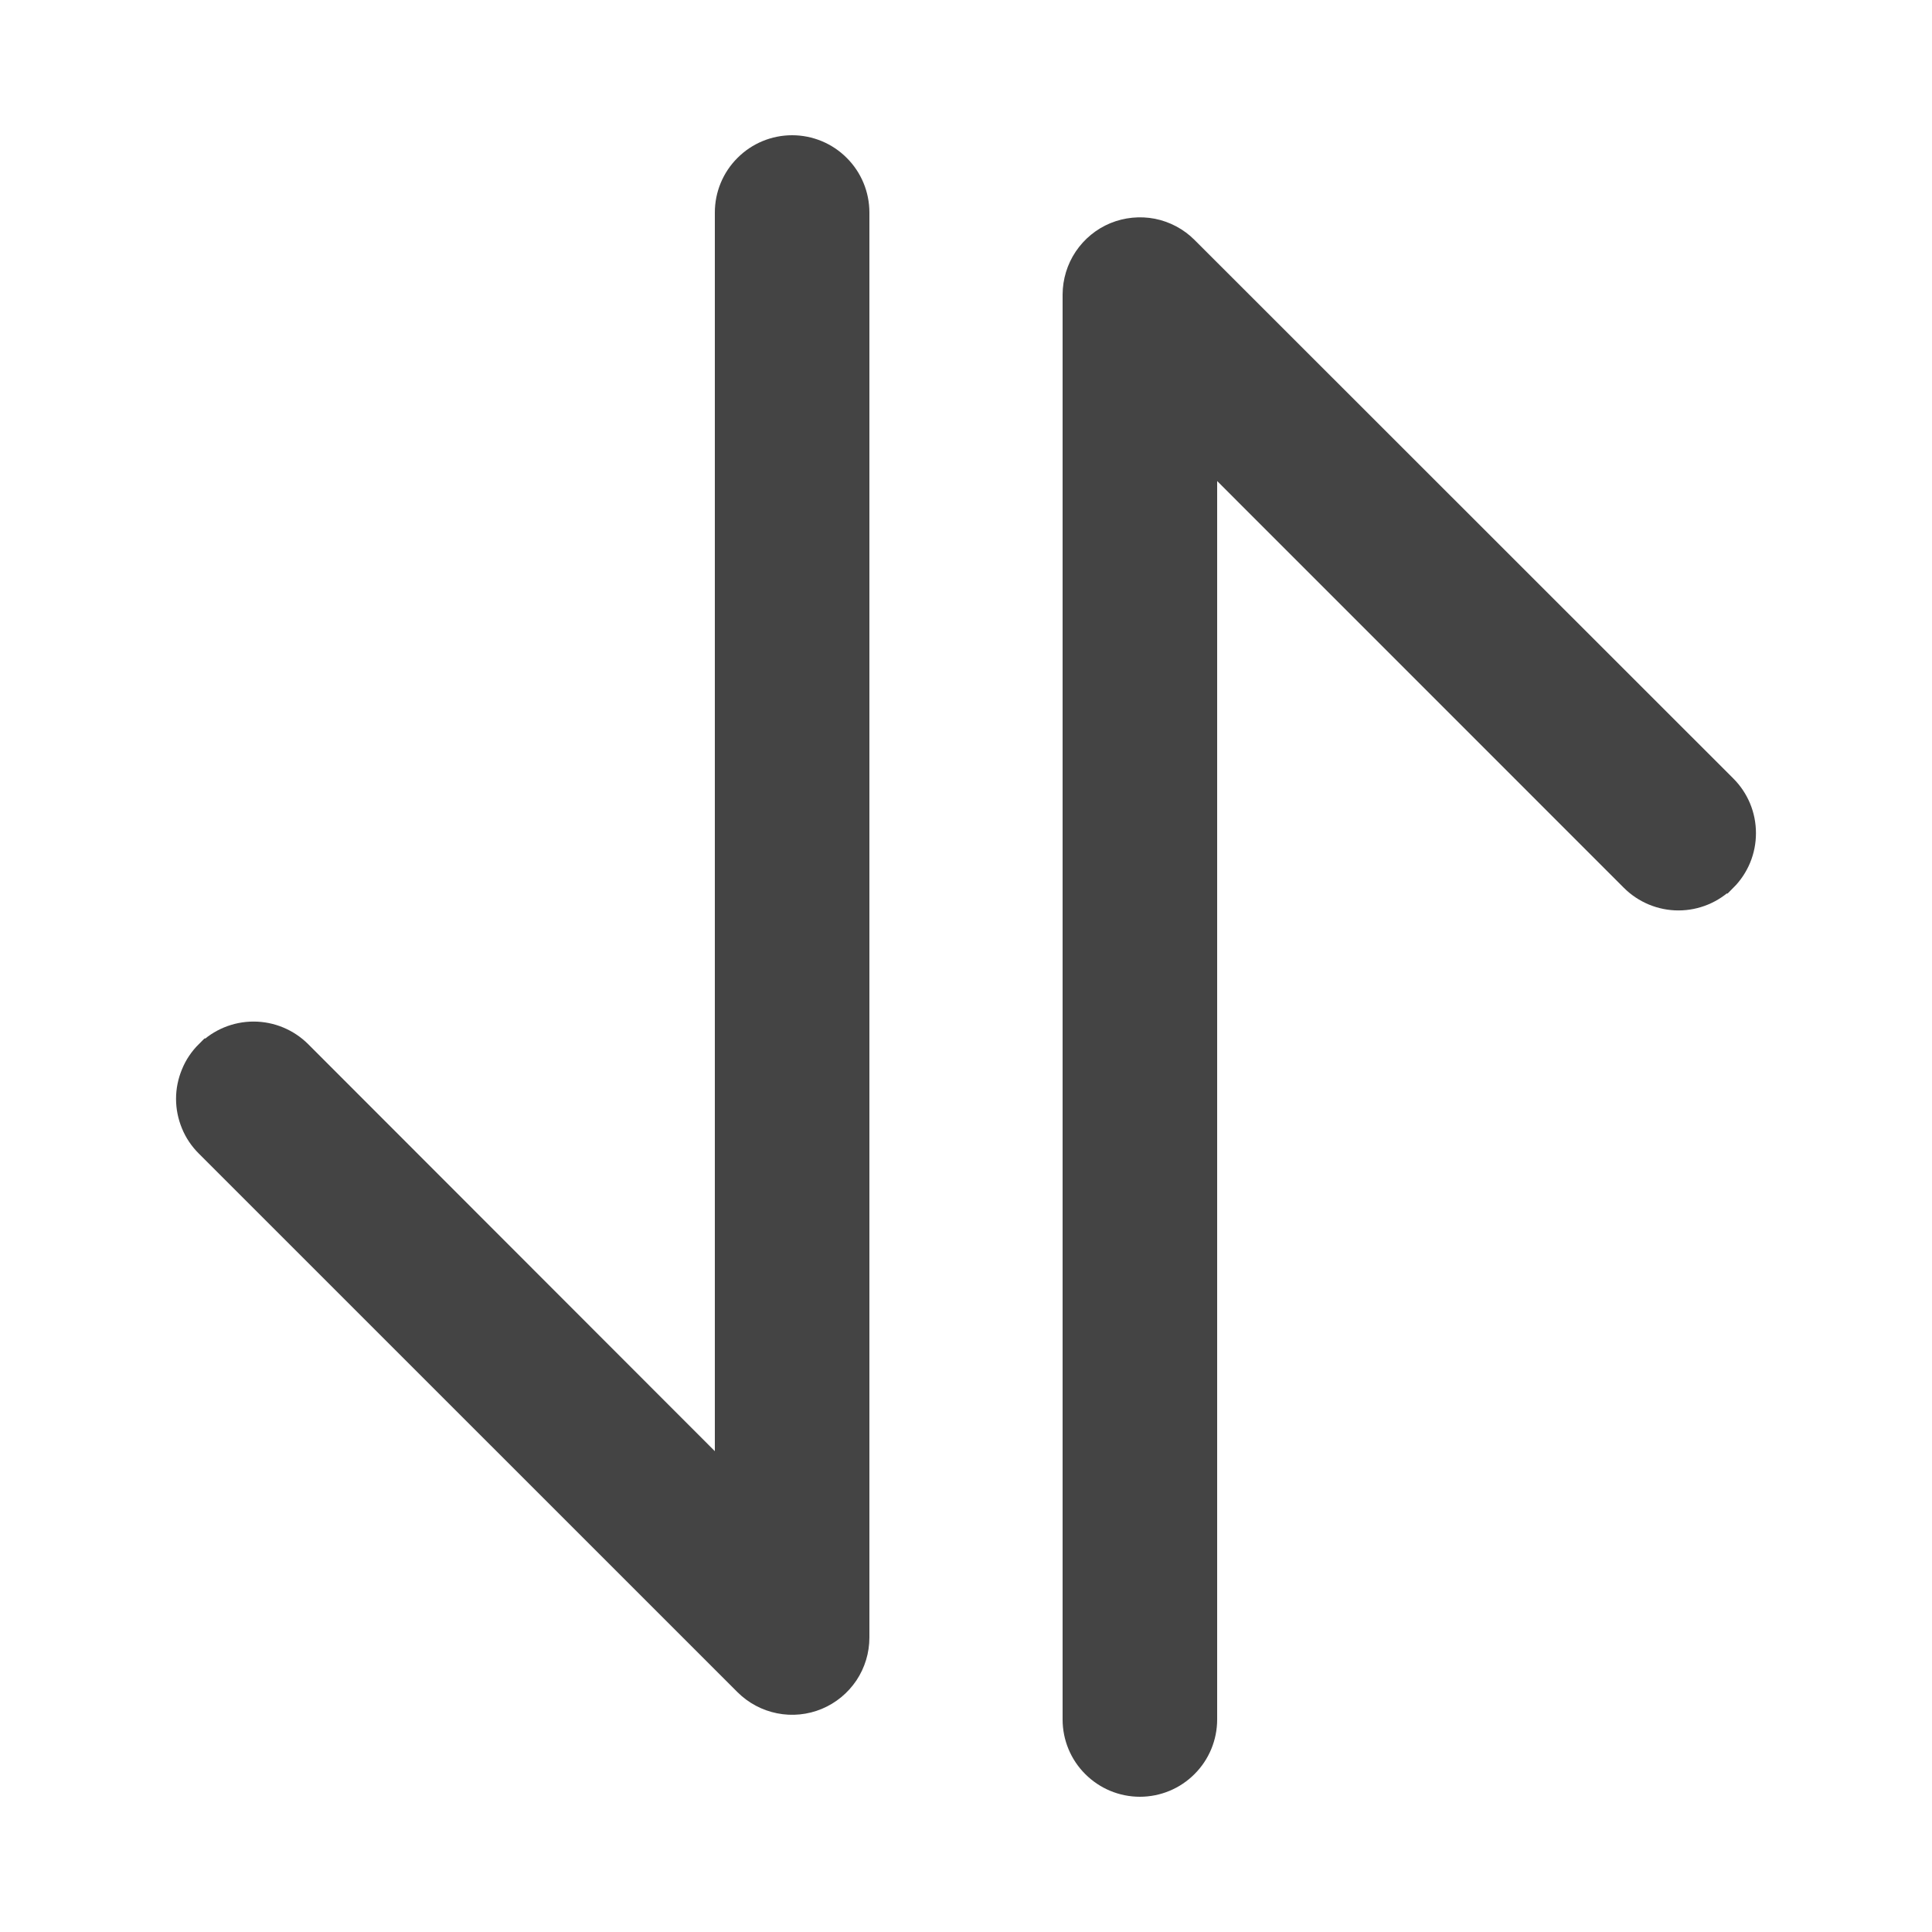 <svg width="25" height="25" viewBox="0 0 25 25" fill="none" xmlns="http://www.w3.org/2000/svg">
<path d="M9.5 2.75C9.5 2.551 9.579 2.36 9.72 2.22C9.86 2.079 10.051 2 10.25 2C10.449 2 10.64 2.079 10.78 2.22C10.921 2.36 11 2.551 11 2.75V21.189C11 21.338 10.956 21.483 10.874 21.606C10.791 21.729 10.675 21.825 10.538 21.882C10.401 21.939 10.25 21.954 10.105 21.925C9.959 21.896 9.826 21.825 9.721 21.721L2.749 14.75C2.679 14.68 2.623 14.598 2.586 14.507C2.548 14.415 2.528 14.318 2.528 14.219C2.528 14.12 2.548 14.023 2.586 13.932C2.623 13.84 2.679 13.758 2.749 13.688H2.752C2.892 13.548 3.083 13.469 3.281 13.469C3.48 13.469 3.67 13.548 3.811 13.688L9.5 19.382V2.75ZM14 3.811C14.001 3.662 14.045 3.518 14.127 3.395C14.21 3.272 14.326 3.176 14.463 3.119C14.6 3.063 14.751 3.048 14.896 3.076C15.041 3.105 15.175 3.176 15.28 3.281L22.252 10.25C22.322 10.32 22.377 10.402 22.415 10.493C22.453 10.585 22.472 10.682 22.472 10.781C22.472 10.88 22.453 10.977 22.415 11.069C22.377 11.16 22.322 11.242 22.252 11.312H22.249C22.108 11.452 21.918 11.531 21.719 11.531C21.521 11.531 21.33 11.452 21.19 11.312L15.5 5.621V22.25C15.5 22.449 15.421 22.64 15.28 22.78C15.14 22.921 14.949 23 14.75 23C14.551 23 14.361 22.921 14.22 22.78C14.079 22.64 14 22.449 14 22.25V3.811Z" fill="#444444" stroke="#444444" stroke-width="0.5"/>
</svg>
